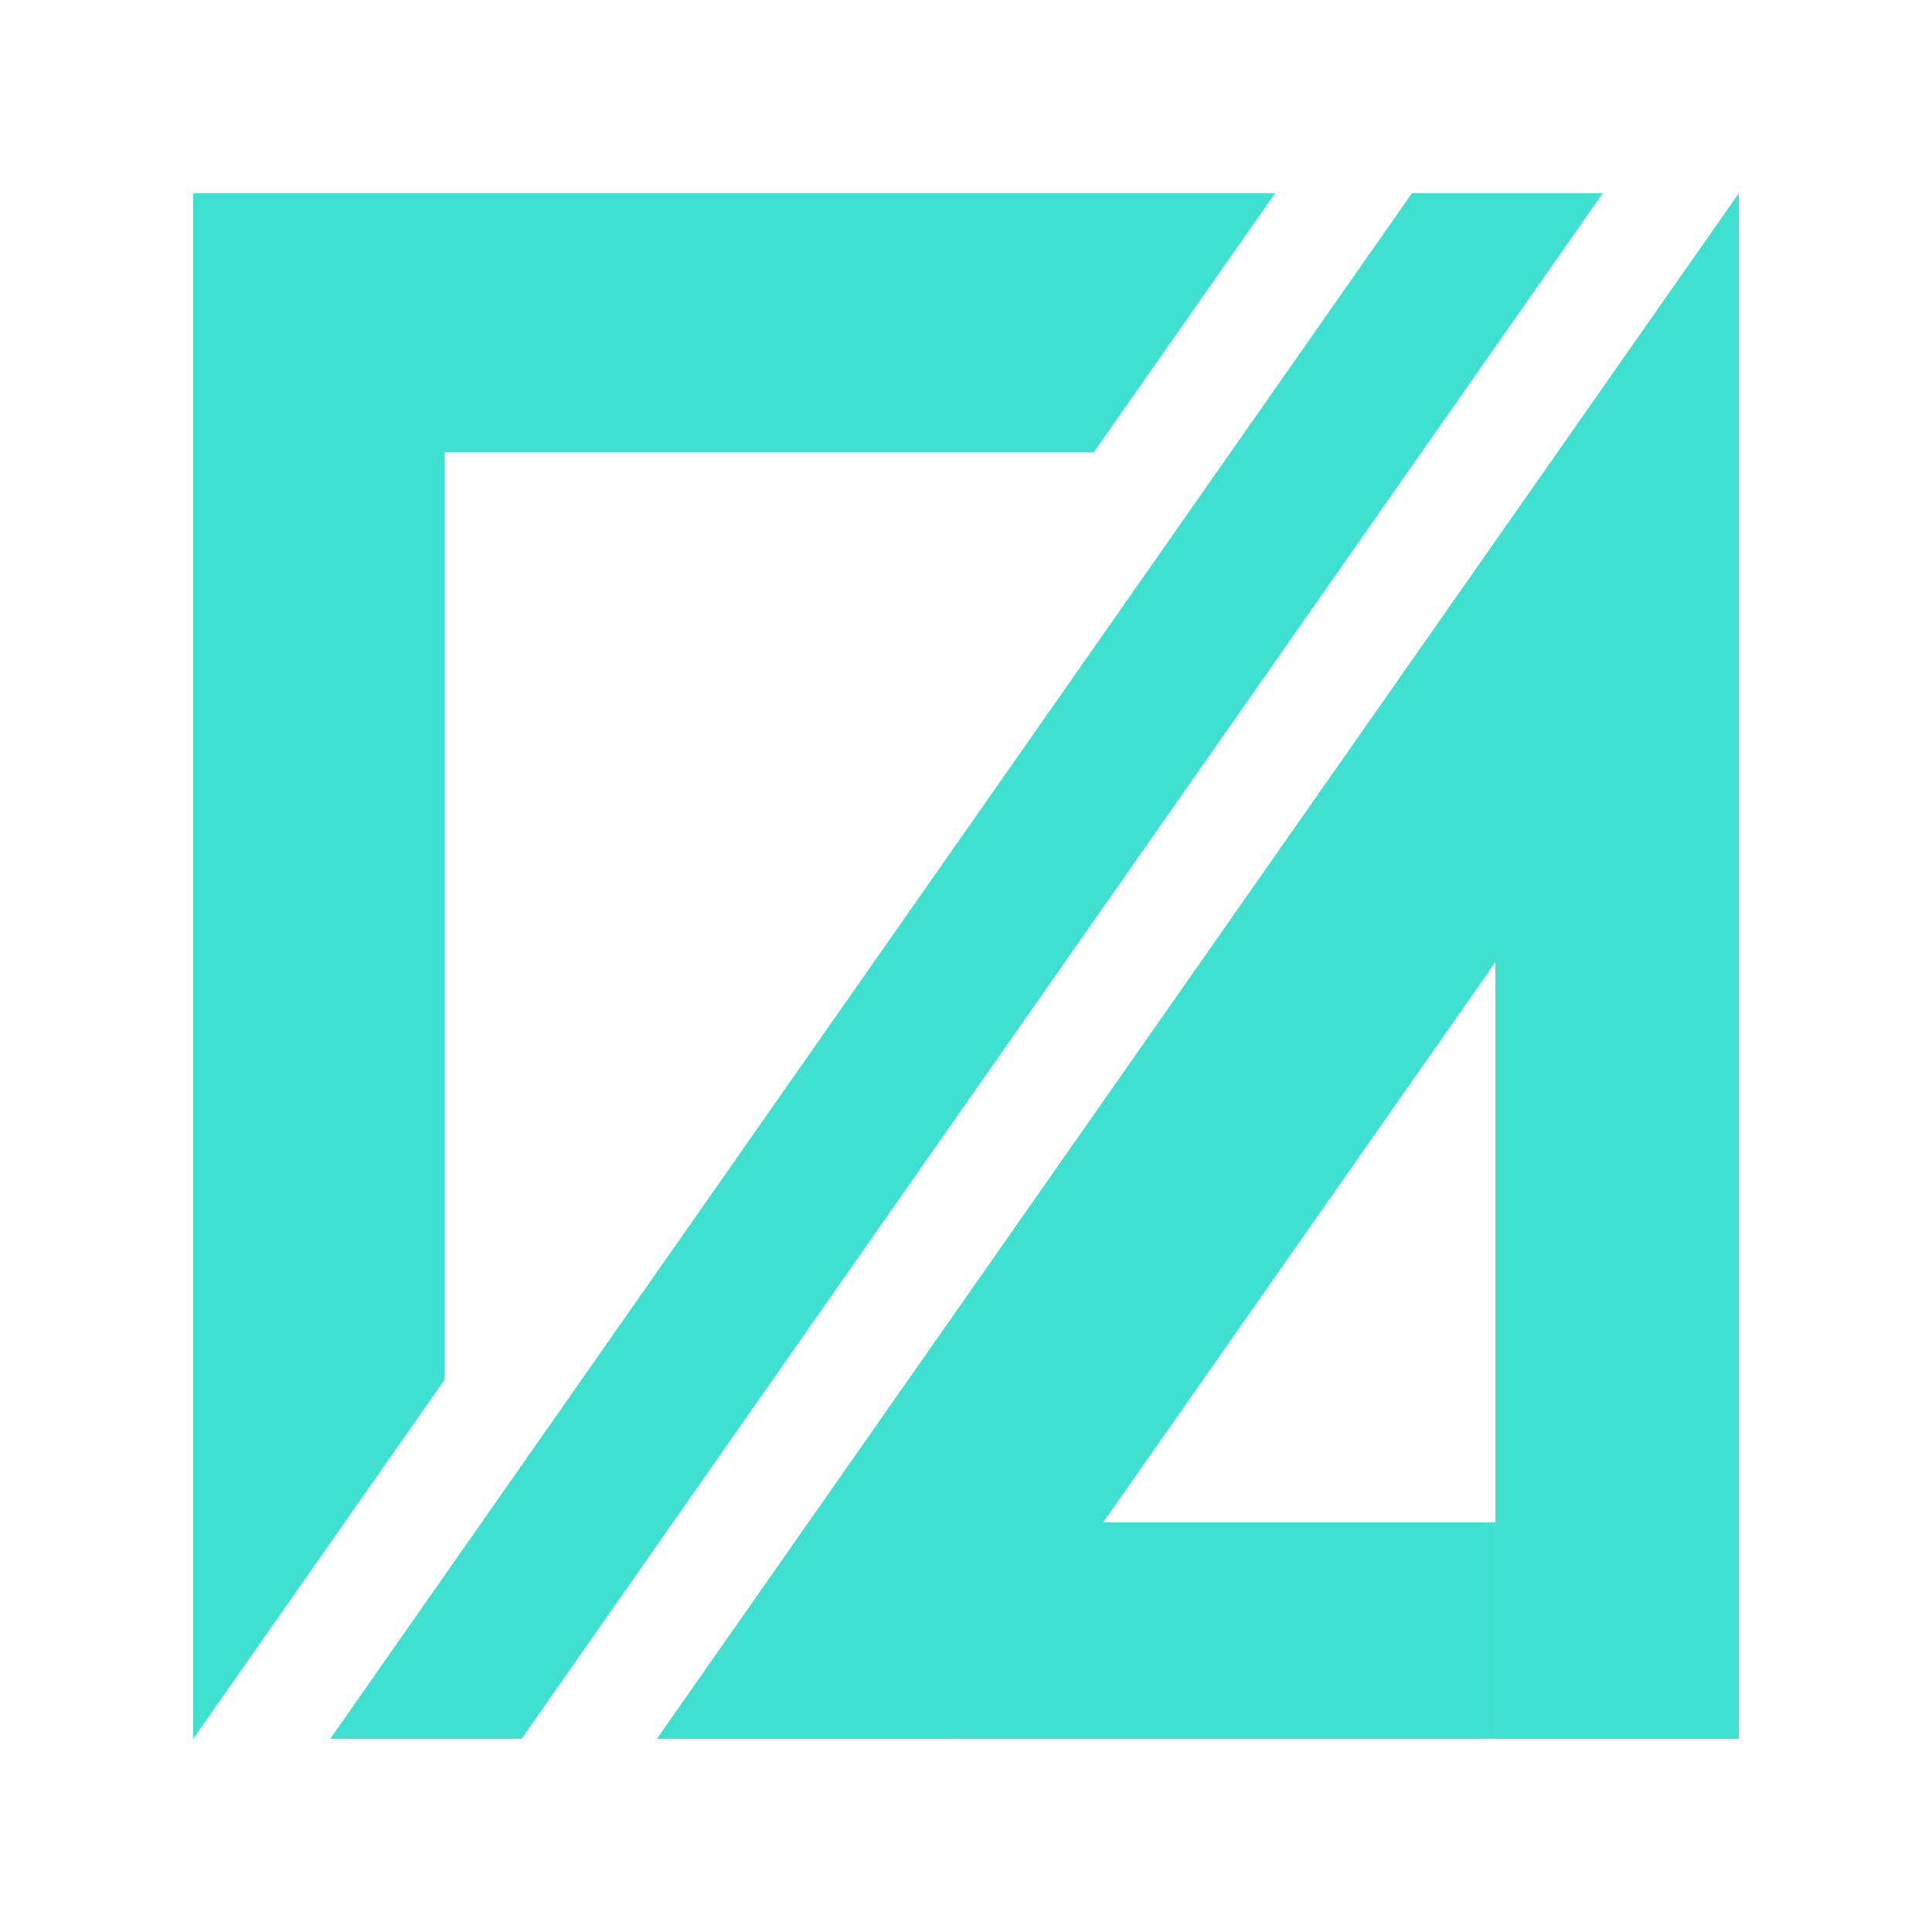 <svg width="500" height="500" viewBox="0 0 500 500" fill="none" xmlns="http://www.w3.org/2000/svg">
<path fill-rule="evenodd" clip-rule="evenodd" d="M414.807 50L134.986 450L85.465 450L365.41 50H414.807Z" fill="#40E0D0"/>
<path fill-rule="evenodd" clip-rule="evenodd" d="M50 450.008V50.008H330L283.1 117.008H115V357.151L50 450.008Z" fill="#40E0D0"/>
<path fill-rule="evenodd" clip-rule="evenodd" d="M450 450.008L450 50.008L170 450.008H246.3L246.305 450H386.986V394H285.505L387 249.008L387 450.008H450Z" fill="#40E0D0"/>
</svg>
